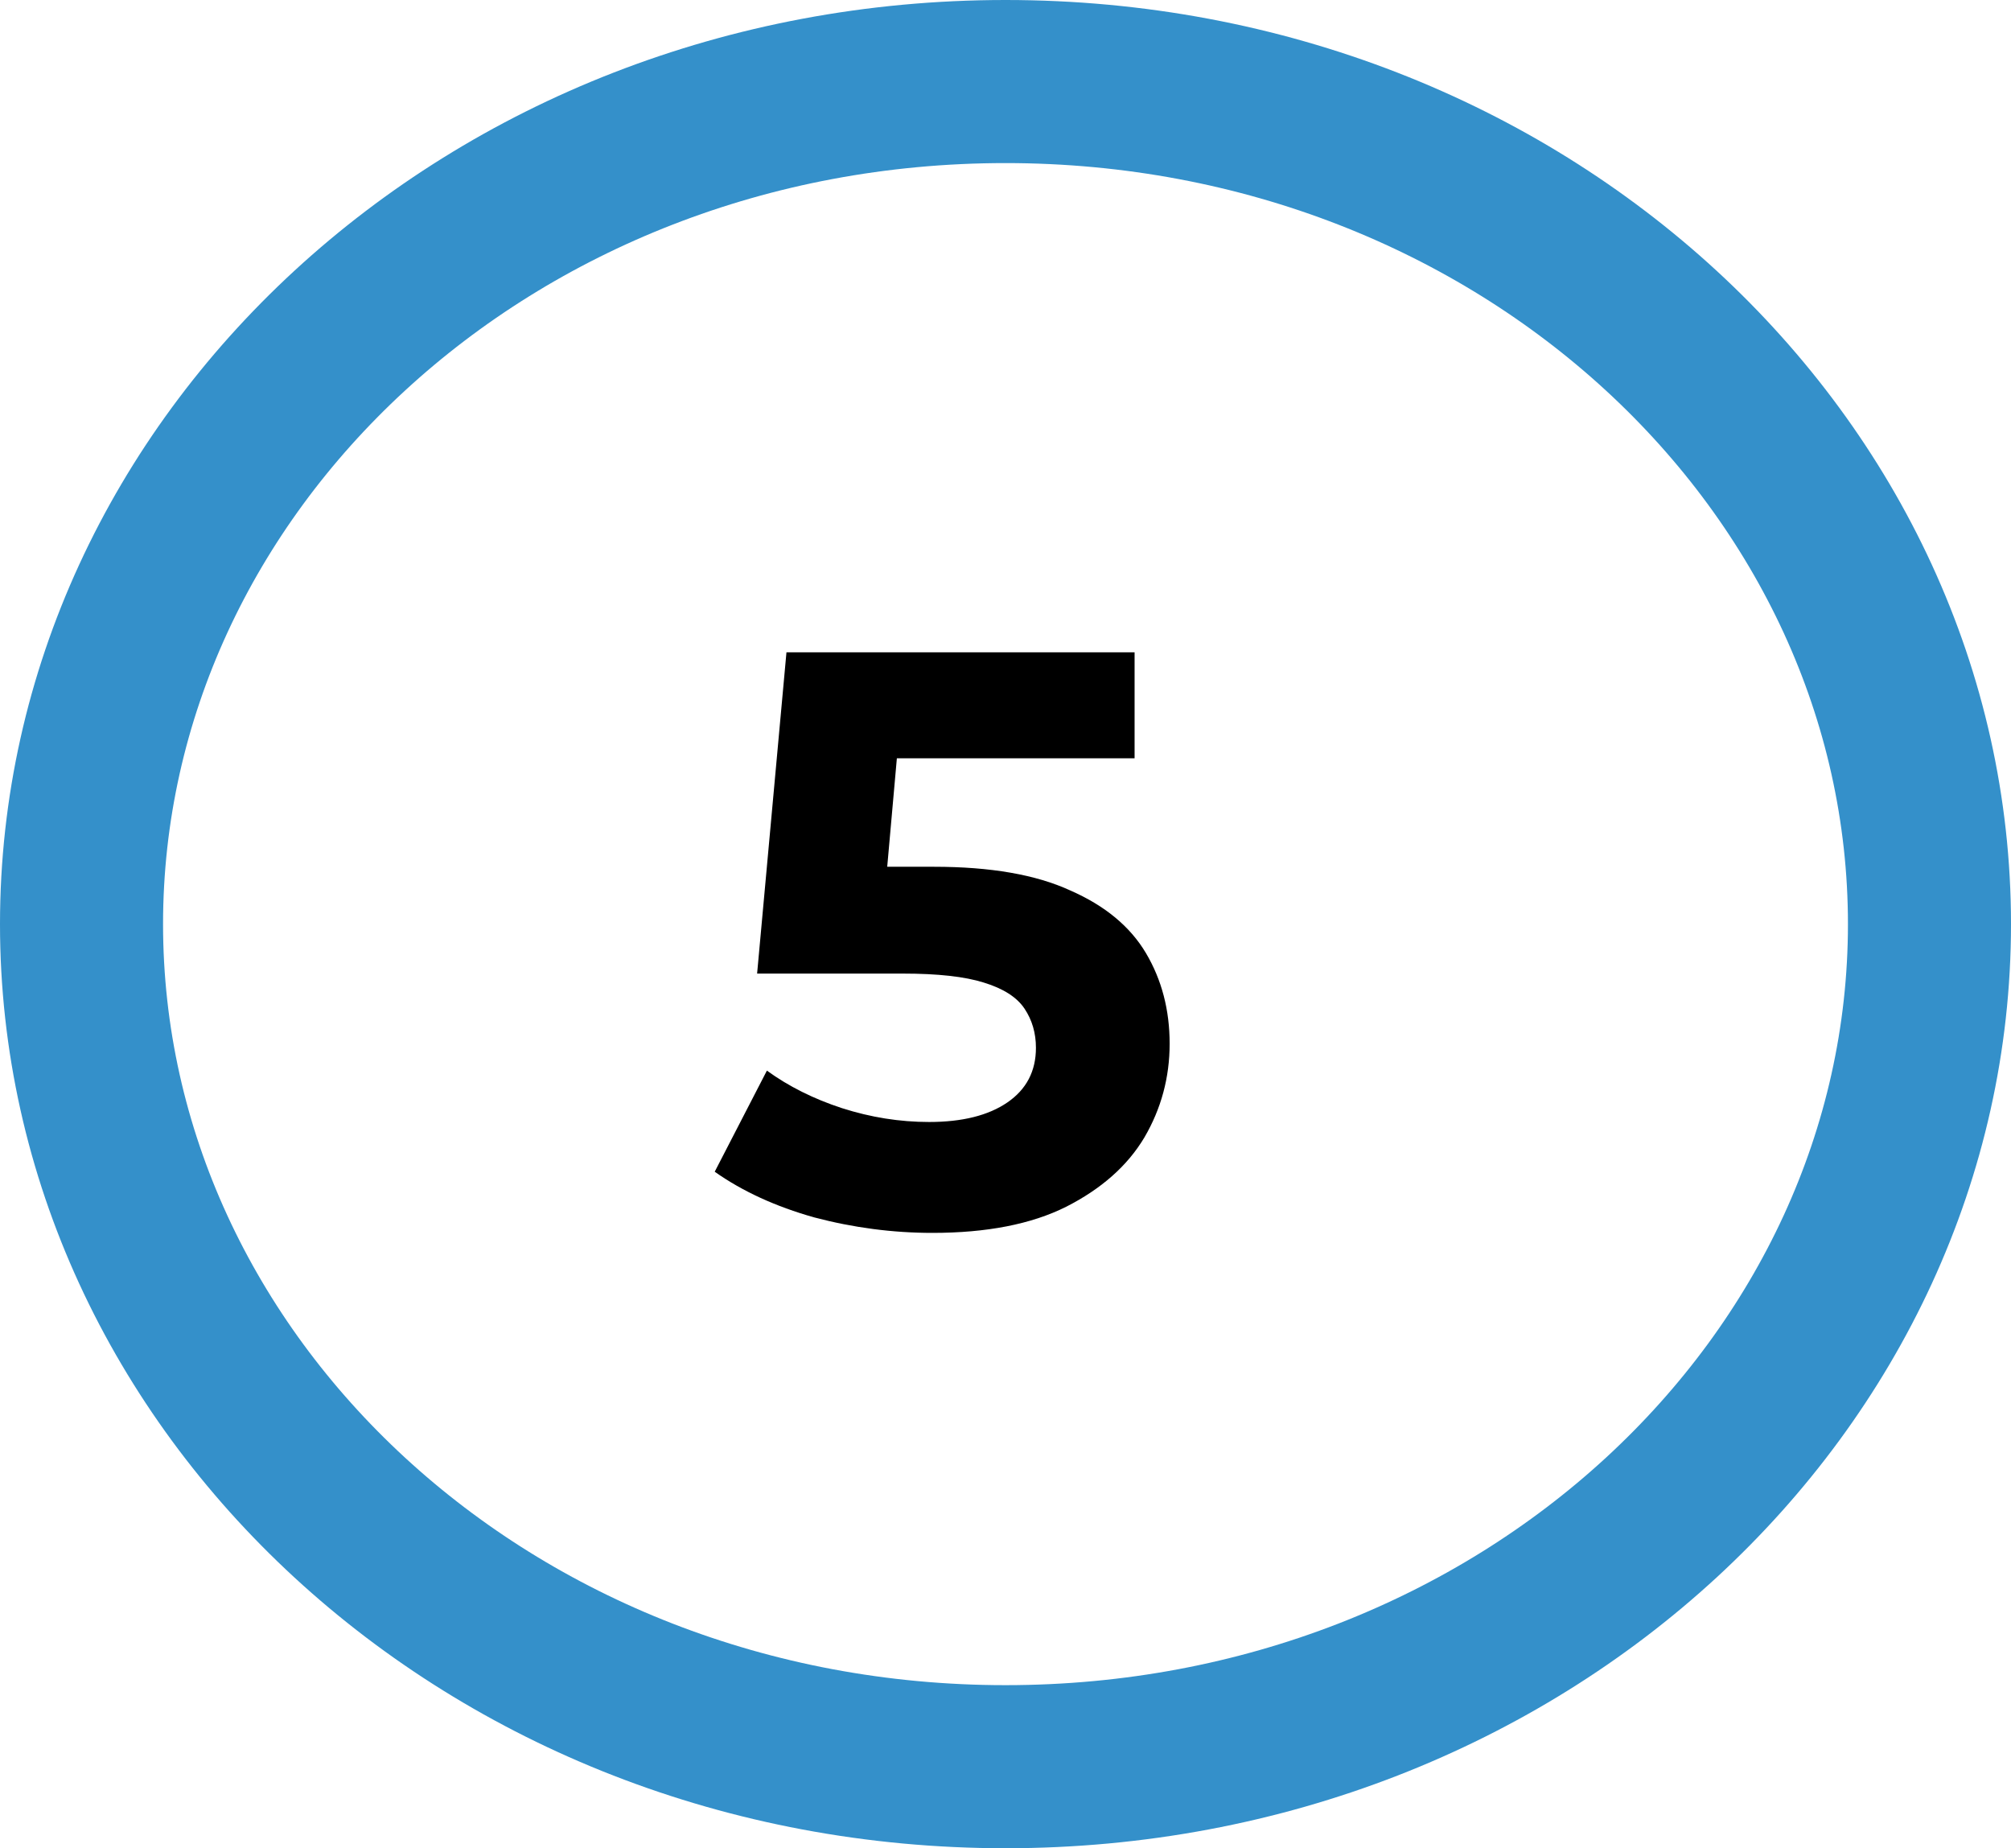 <svg width="74" height="68" viewBox="0 0 74 68" fill="none" xmlns="http://www.w3.org/2000/svg">
<path d="M71 34C71 50.887 56.022 65 37 65C17.979 65 3 50.887 3 34C3 17.113 17.979 3 37 3C56.022 3 71 17.113 71 34Z" stroke="#3490CA" stroke-width="6"/>
<path d="M34.31 45.36C32.85 45.36 31.4 45.17 29.96 44.79C28.54 44.39 27.32 43.83 26.3 43.11L28.22 39.39C29.02 39.97 29.94 40.43 30.98 40.77C32.04 41.11 33.11 41.28 34.19 41.28C35.41 41.28 36.37 41.04 37.07 40.56C37.77 40.08 38.12 39.41 38.12 38.55C38.12 38.01 37.98 37.53 37.7 37.11C37.42 36.69 36.92 36.37 36.2 36.15C35.5 35.93 34.51 35.82 33.23 35.82H27.86L28.94 24H41.75V27.9H30.68L33.2 25.68L32.45 34.11L29.93 31.89H34.37C36.45 31.89 38.12 32.18 39.38 32.76C40.66 33.32 41.59 34.09 42.17 35.07C42.75 36.05 43.04 37.16 43.04 38.4C43.04 39.64 42.73 40.79 42.11 41.85C41.49 42.89 40.53 43.74 39.23 44.4C37.95 45.04 36.31 45.36 34.31 45.36Z" fill="black"/>
</svg>
